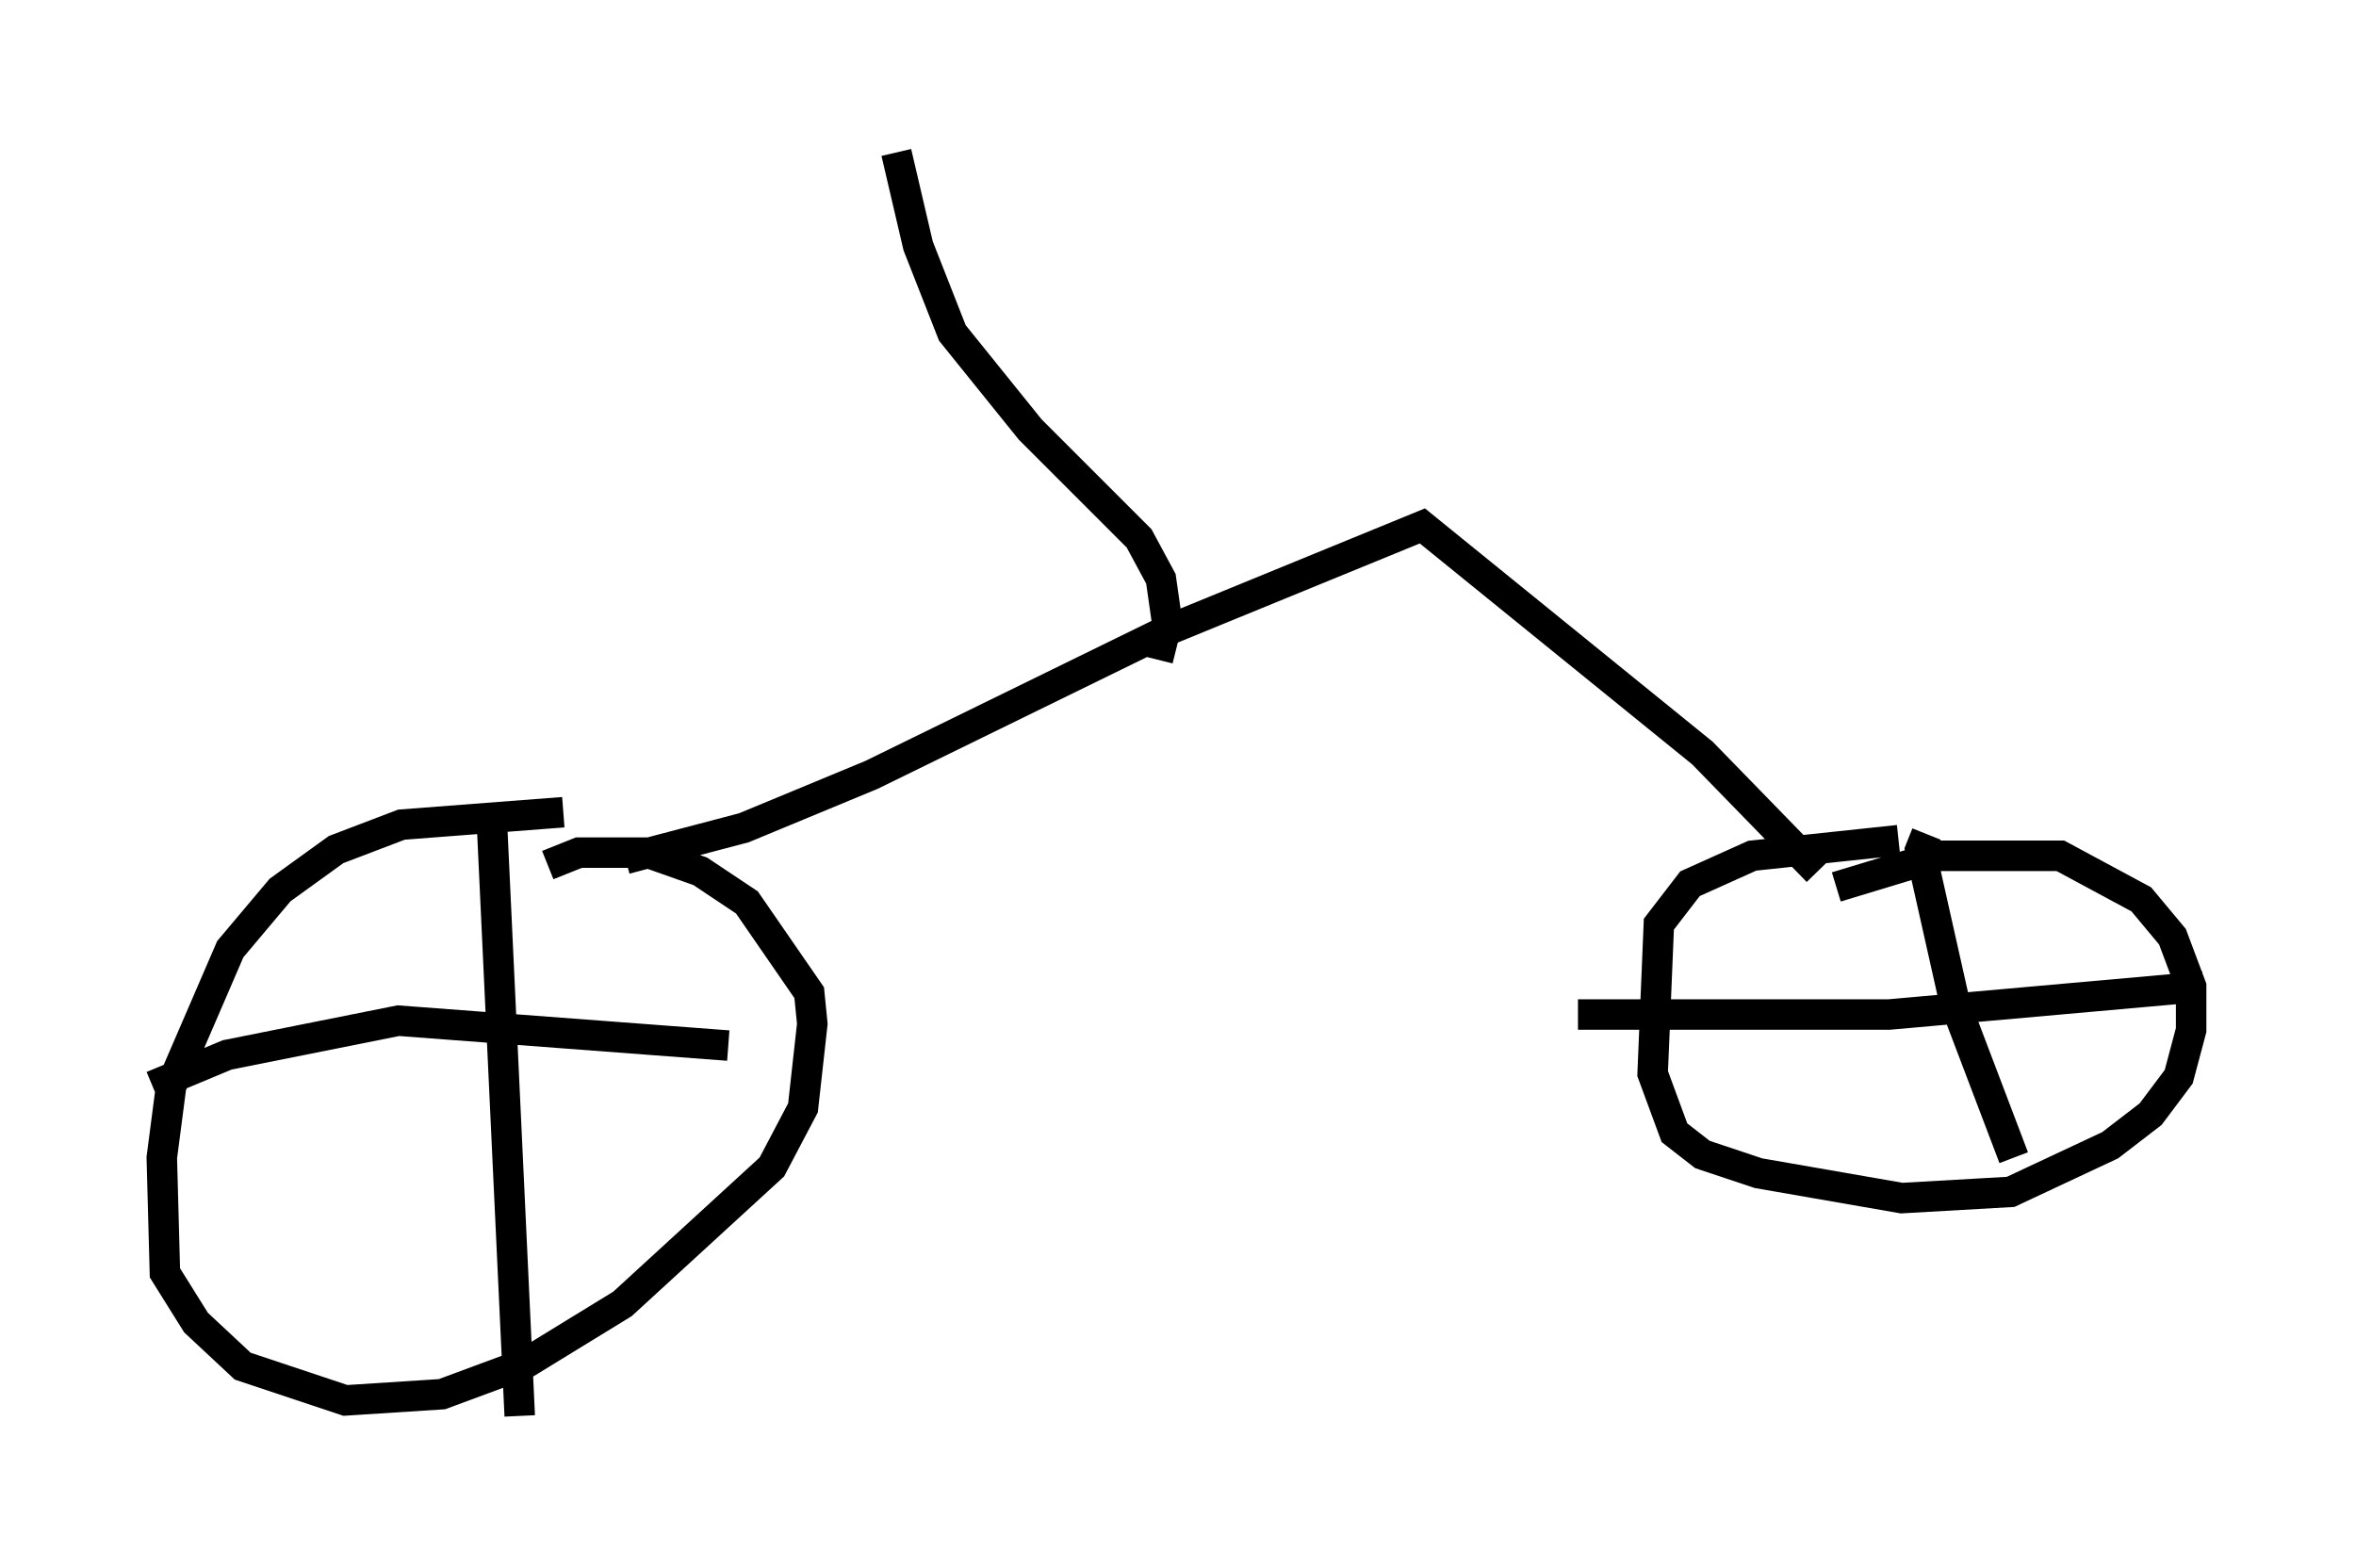 <?xml version="1.0" encoding="utf-8" ?>
<svg baseProfile="full" height="51.446" version="1.1" width="77.274" xmlns="http://www.w3.org/2000/svg" xmlns:ev="http://www.w3.org/2001/xml-events" xmlns:xlink="http://www.w3.org/1999/xlink"><defs /><rect fill="white" height="51.446" width="77.274" x="0" y="0" /><path d="M18.986, 27.152 m-0.51, -0.51 l-5.308, 0.408 -2.144, 0.817 l-1.838, 1.327 -1.633, 1.94 l-1.94, 4.492 -0.306, 2.348 l0.102, 3.777 1.021, 1.633 l1.531, 1.429 3.369, 1.123 l3.165, -0.204 2.756, -1.021 l3.165, -1.94 4.9, -4.492 l1.021, -1.94 0.306, -2.756 l-0.102, -1.021 -2.042, -2.96 l-1.531, -1.021 -1.735, -0.613 l-2.246, 0.0 -1.021, 0.408 m-1.838, -1.531 l0.919, 19.6 m6.84, -12.148 l-10.821, -0.817 -5.615, 1.123 l-2.45, 1.021 m57.269, -8.065 l-4.798, 0.51 -2.042, 0.919 l-1.021, 1.327 -0.204, 4.9 l0.715, 1.94 0.919, 0.715 l1.838, 0.613 4.696, 0.817 l3.573, -0.204 3.267, -1.531 l1.327, -1.021 0.919, -1.225 l0.408, -1.531 0.0, -1.429 l-0.613, -1.633 -1.021, -1.225 l-2.654, -1.429 -3.981, 0.0 l-3.369, 1.021 m2.96, -1.735 l-0.204, 0.51 1.123, 5.002 l1.94, 5.104 m6.227, -5.615 l-10.311, 0.919 -10.208, 0.0 m7.861, -4.696 l-3.777, -3.879 -9.188, -7.452 l-8.473, 3.471 -9.596, 4.696 l-4.185, 1.735 -3.879, 1.021 m17.456, -6.533 l0.306, -1.225 -0.204, -1.429 l-0.715, -1.327 -3.573, -3.573 l-2.552, -3.165 -1.123, -2.858 l-0.715, -3.063 " fill="none" stroke="black" stroke-width="1" /></svg>